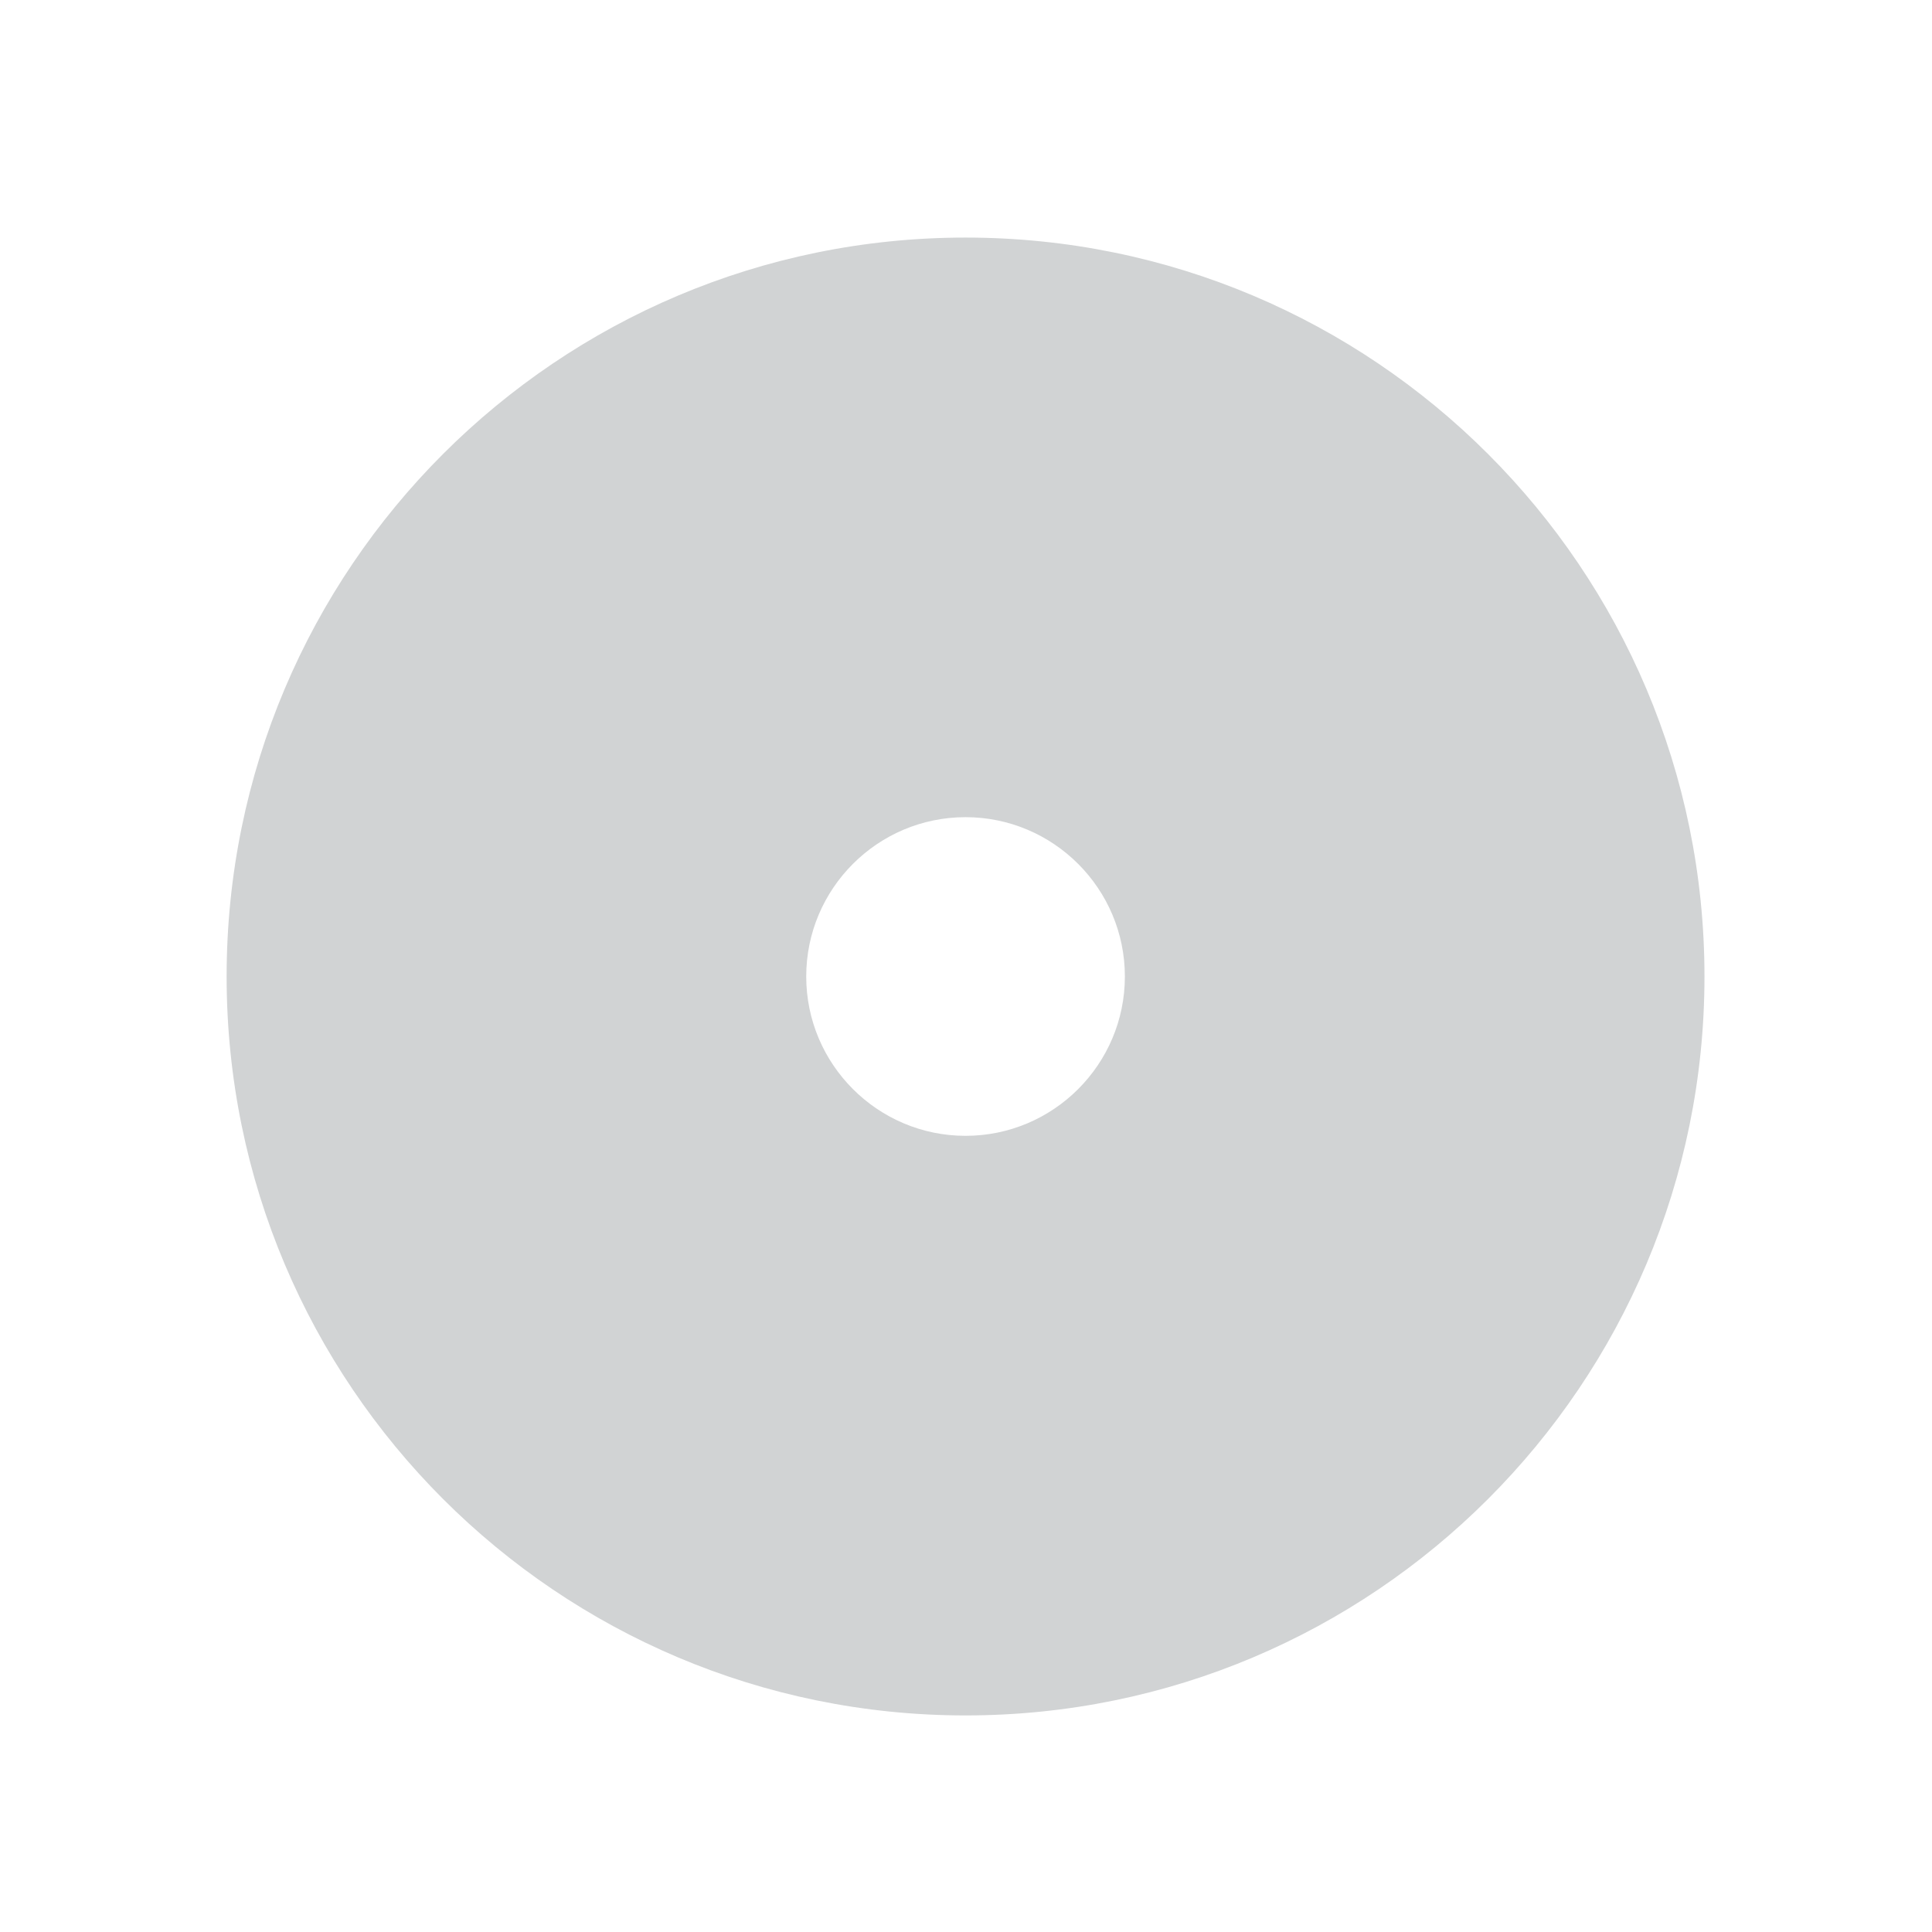 <?xml version="1.0" encoding="utf-8"?>
<!-- Generator: Adobe Illustrator 16.0.0, SVG Export Plug-In . SVG Version: 6.00 Build 0)  -->
<!DOCTYPE svg PUBLIC "-//W3C//DTD SVG 1.1//EN" "http://www.w3.org/Graphics/SVG/1.1/DTD/svg11.dtd">
<svg version="1.1" id="Layer_1" xmlns="http://www.w3.org/2000/svg" xmlns:xlink="http://www.w3.org/1999/xlink" x="0px" y="0px"
	 width="30px" height="30px" viewBox="0 0 30 30" enable-background="new 0 0 30 30" xml:space="preserve">
<path fill="#D1D3D4" d="M14.993,12.689c1.364,0,2.474,1.11,2.474,2.474c0,1.364-1.11,2.474-2.474,2.474
	c-1.364,0-2.474-1.11-2.474-2.474C12.519,13.799,13.628,12.689,14.993,12.689 M14.993,3.689c-6.337,0-11.474,5.137-11.474,11.474
	c0,6.337,5.137,11.474,11.474,11.474c6.337,0,11.474-5.137,11.474-11.474C26.467,8.827,21.33,3.689,14.993,3.689L14.993,3.689z"/>
</svg>
